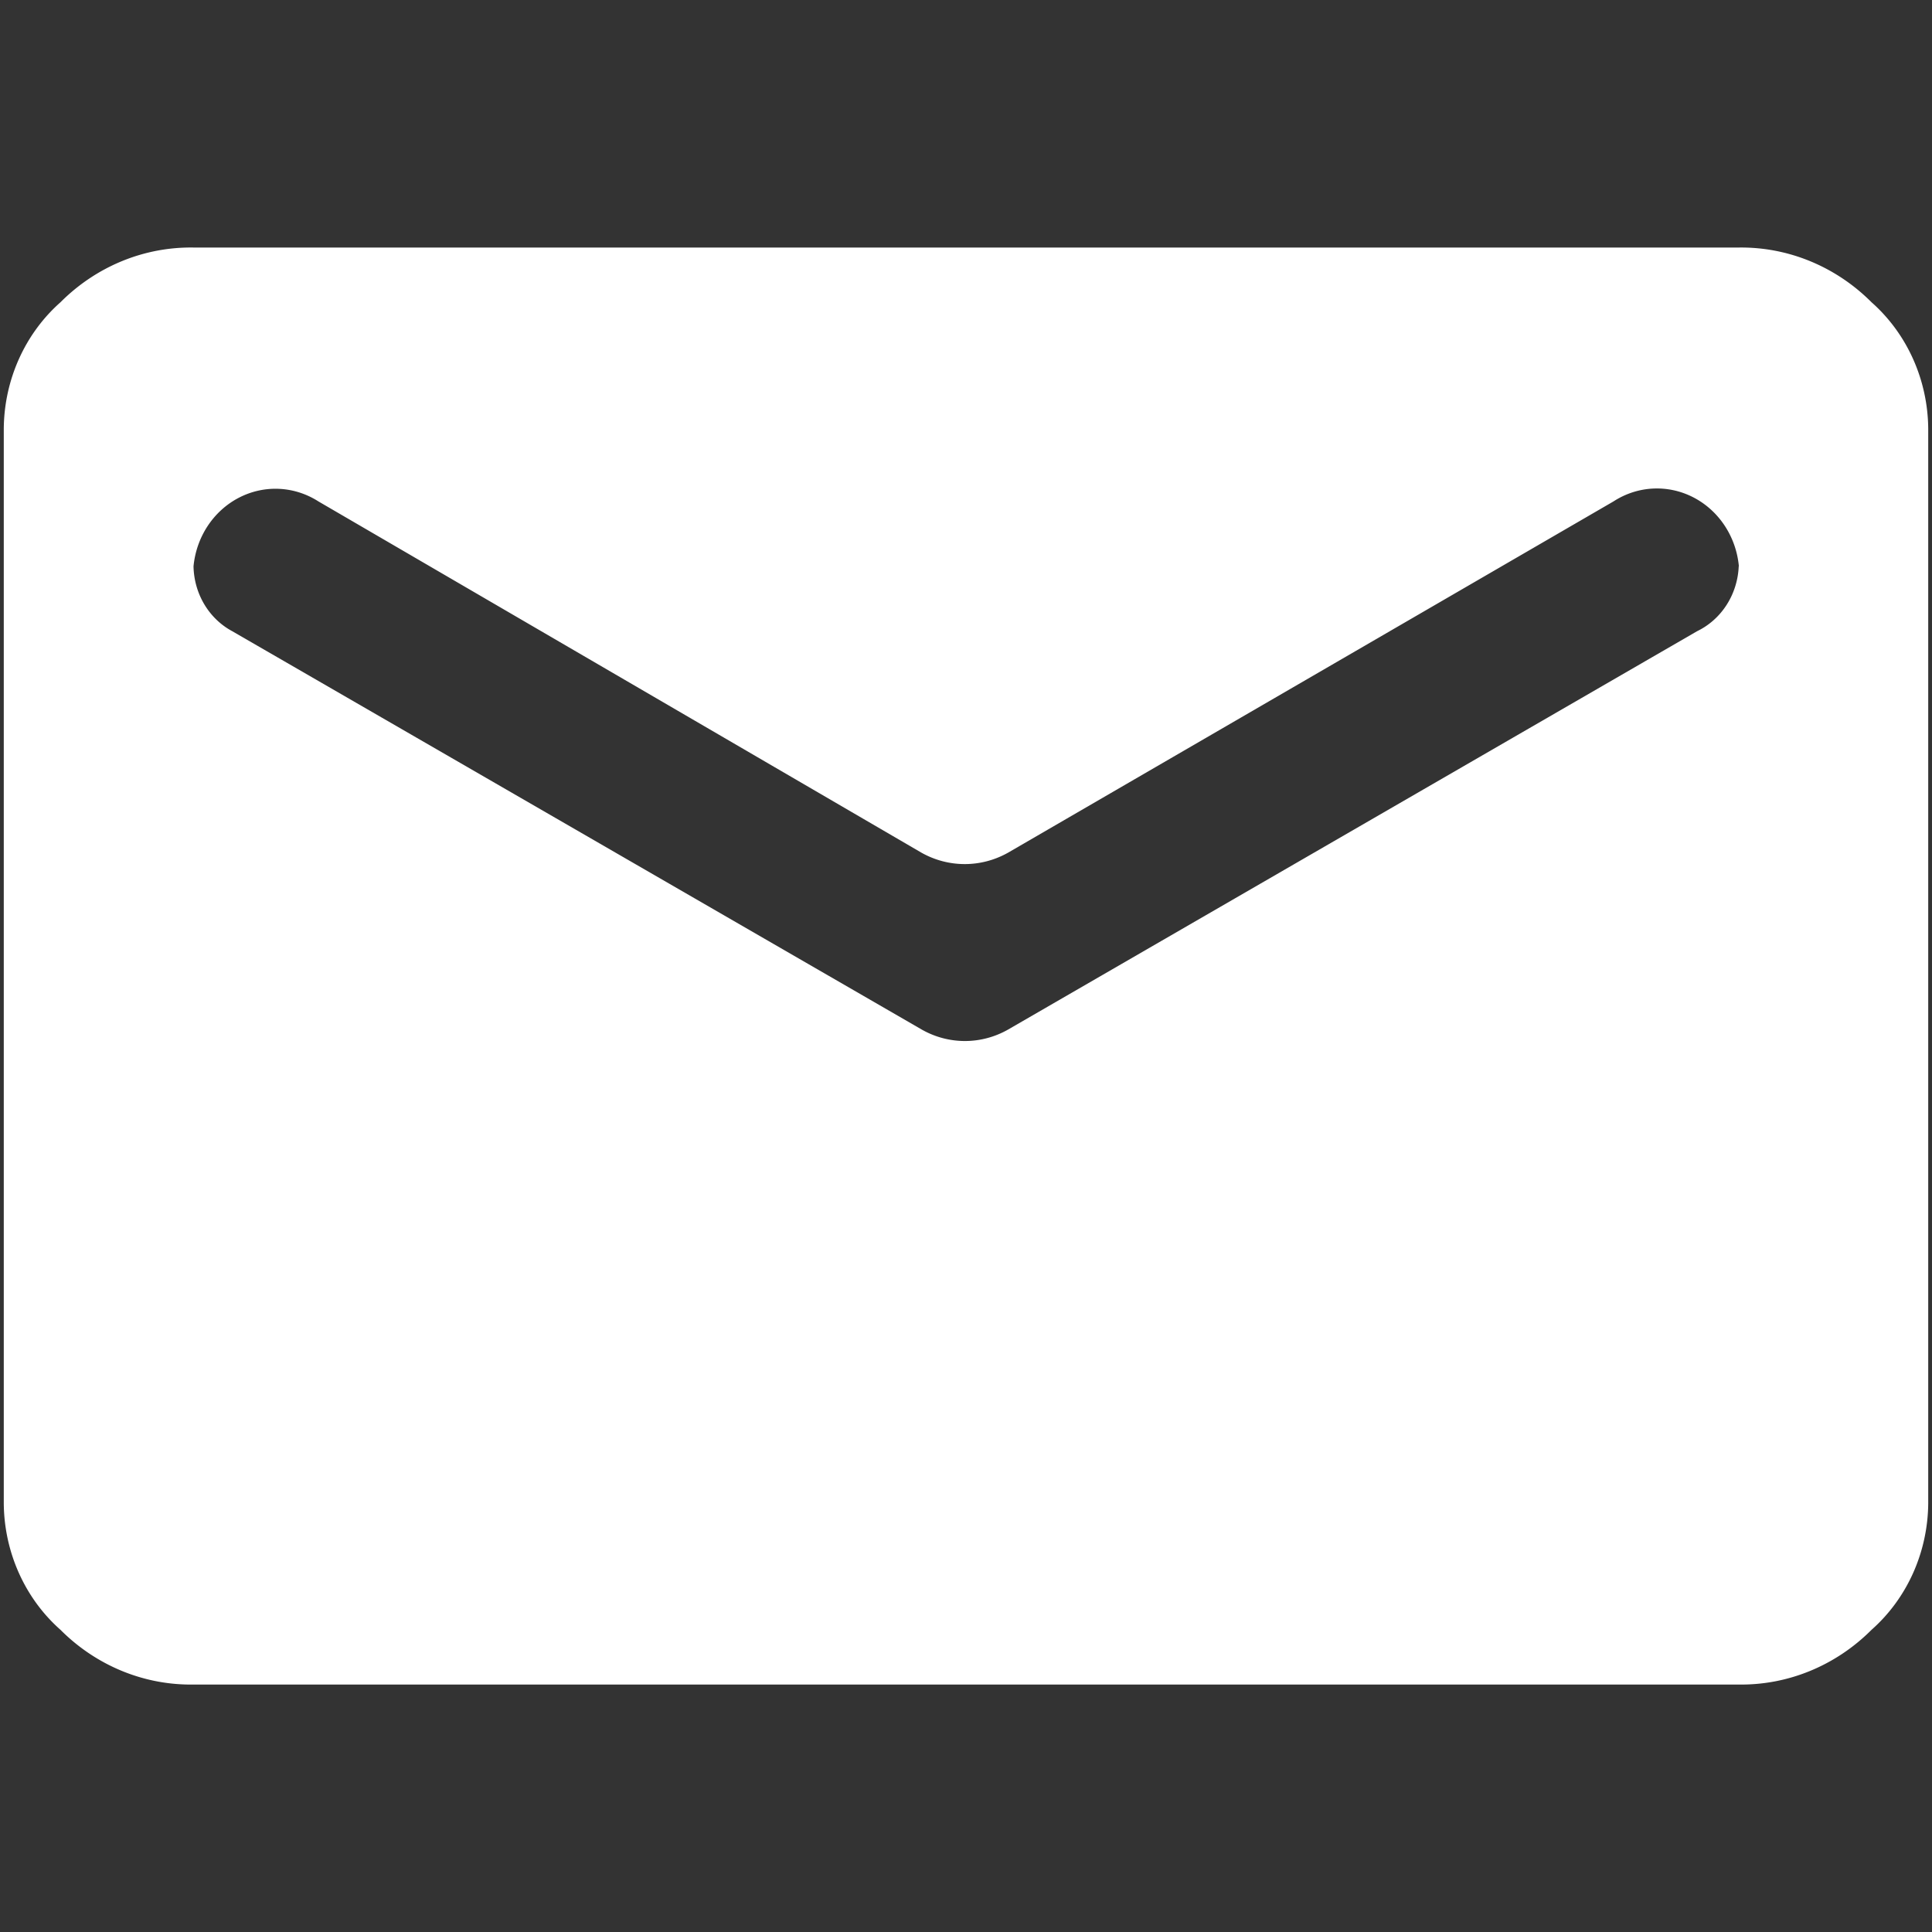 <svg id="email_white" width="24" height="24" xmlns="http://www.w3.org/2000/svg"
    data-name="Livello 1">
    <rect width="100%" height="100%" fill="#333333" stroke="none"/>
    <path
        d="m21.601,7.035l0,0a1.023,1.07 0 0 0 -1.558,-0.806l-7.52,4.363a1.137,1.19 0 0 1 -1.077,0l-7.49,-4.363a1.023,1.07 0 0 0 -1.552,0.806l0,0a0.884,0.926 0 0 0 0.481,0.806l8.566,4.949a1.125,1.177 0 0 0 1.071,0l8.56,-4.949a0.89,0.932 0 0 0 0.517,-0.806zm0,-3.96a2.34,2.449 0 0 1 1.648,0.68a1.985,2.078 0 0 1 0.704,1.568l0,13.355a1.985,2.078 0 0 1 -0.704,1.568a2.34,2.449 0 0 1 -1.648,0.68l-19.196,0a2.34,2.449 0 0 1 -1.654,-0.68a1.985,2.078 0 0 1 -0.704,-1.568l0,-13.355a1.985,2.078 0 0 1 0.704,-1.568a2.34,2.449 0 0 1 1.654,-0.68l19.196,0z"
        fill="white" />
</svg>